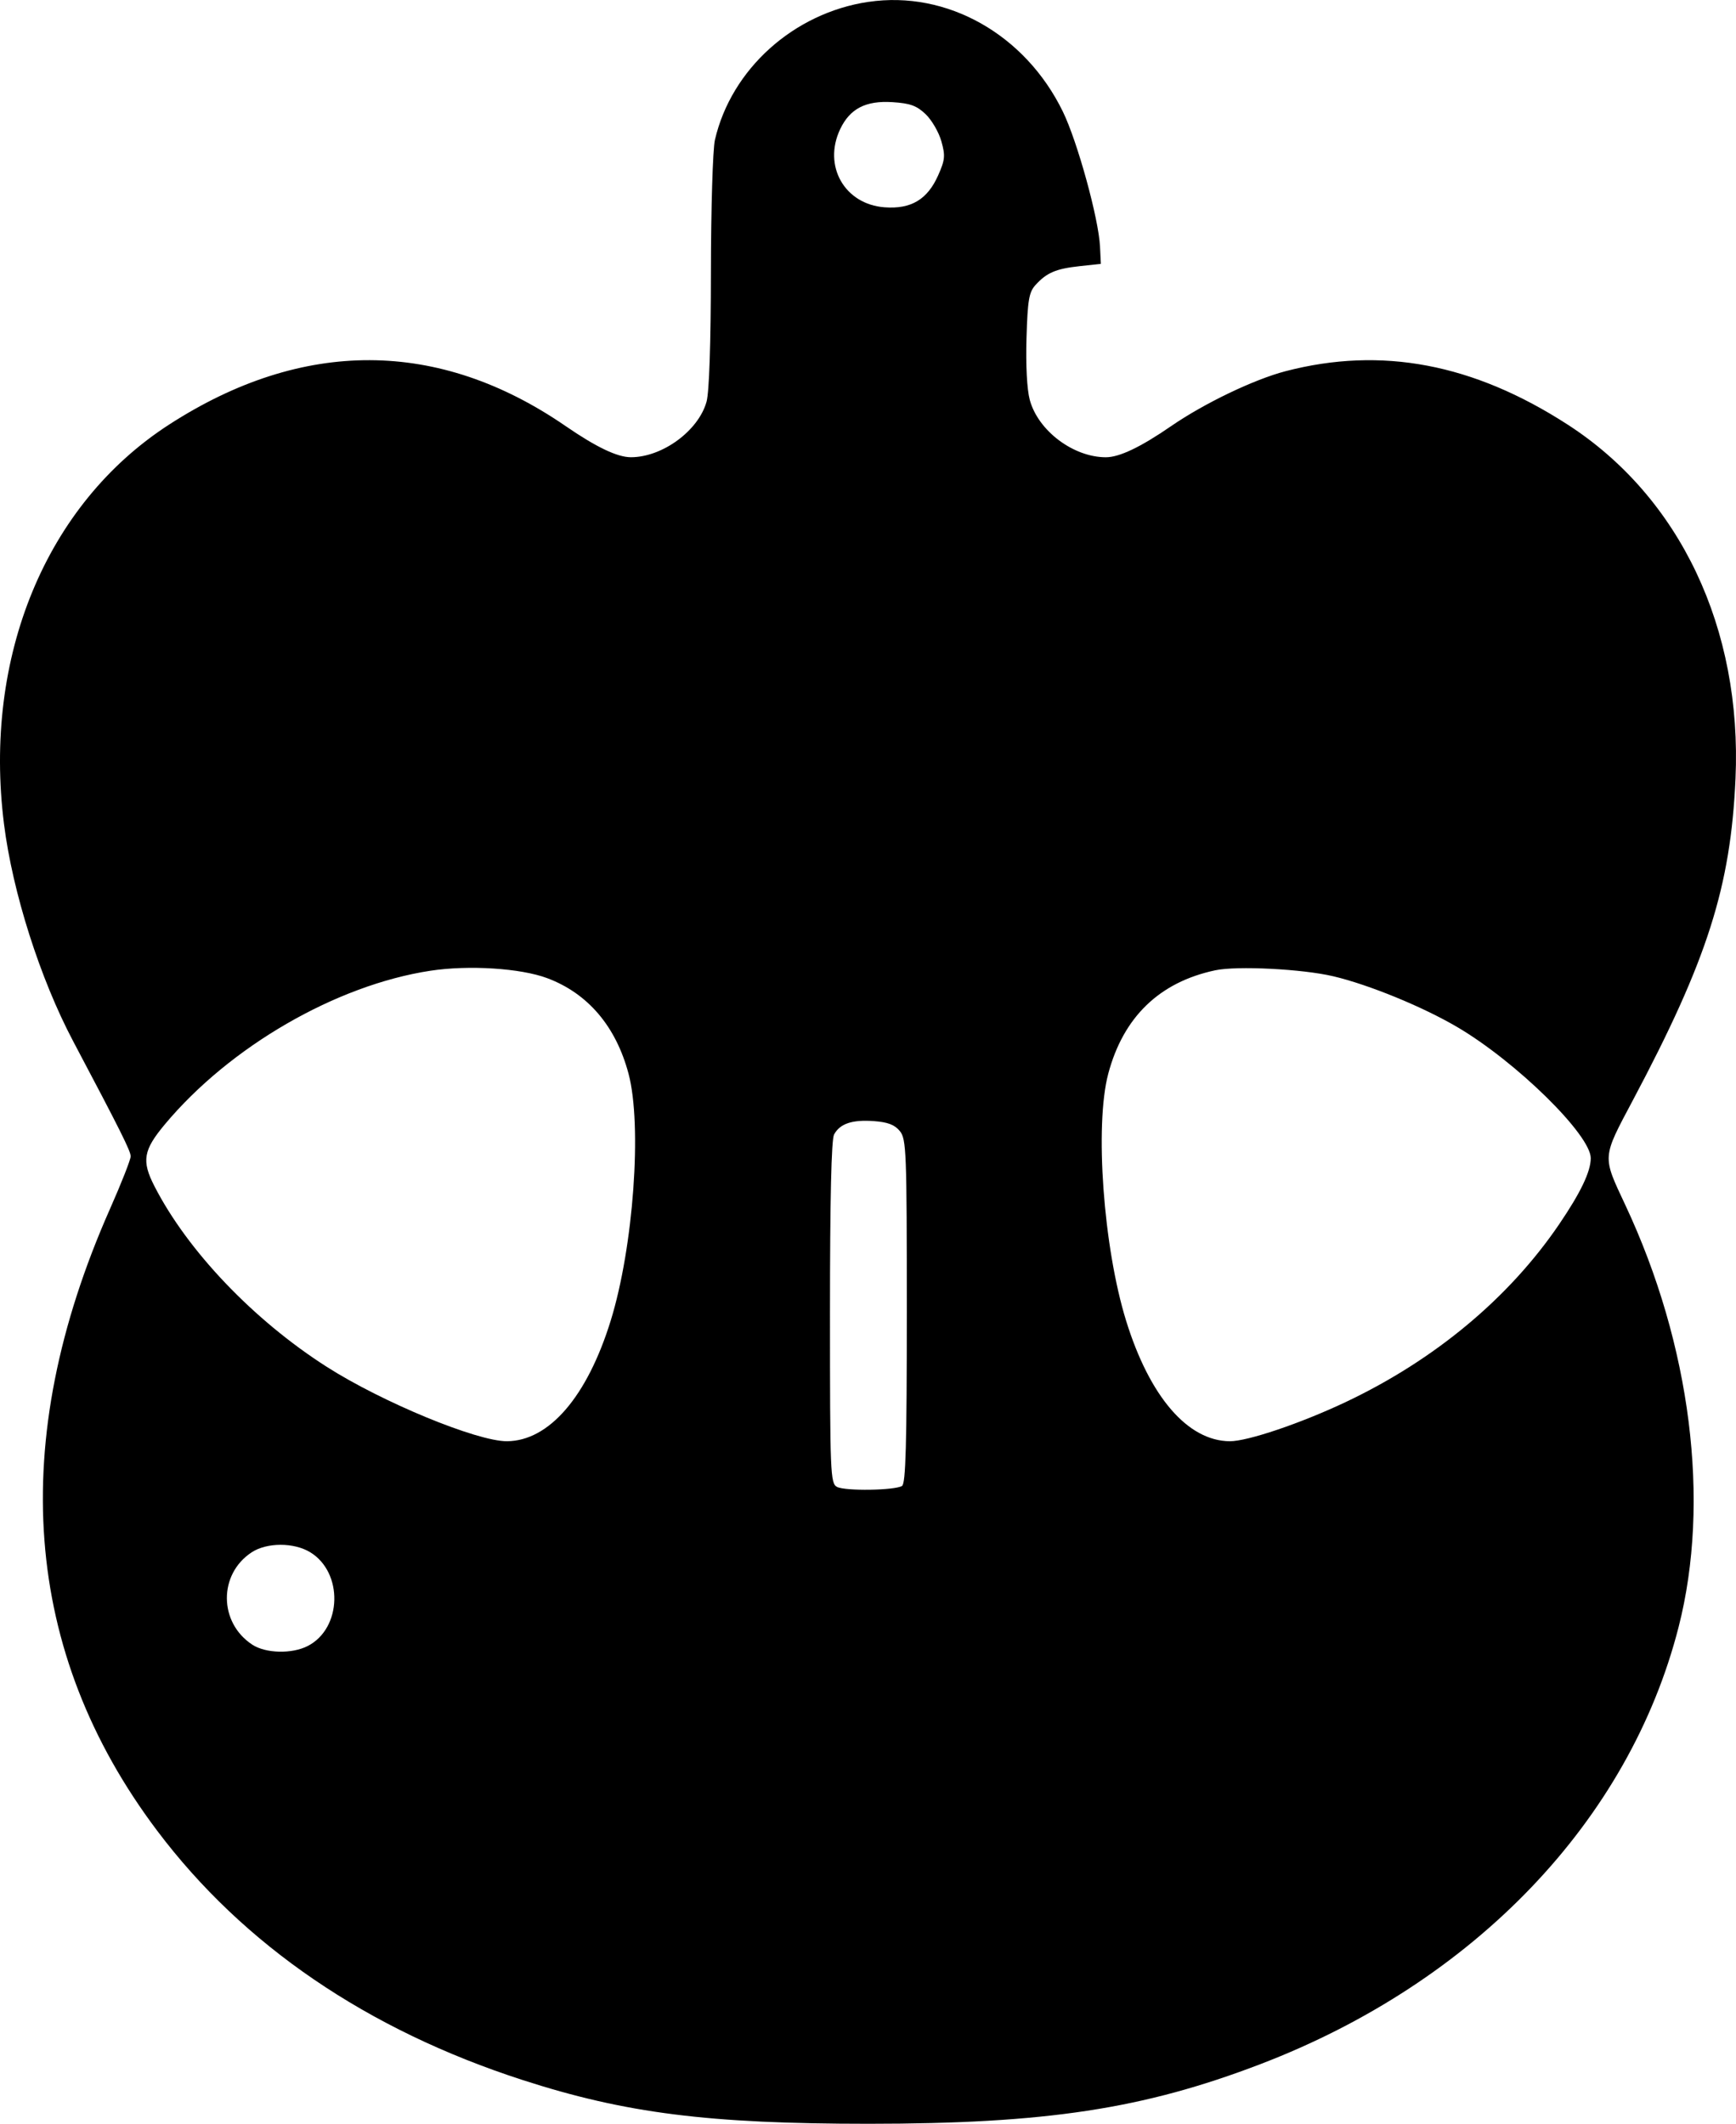 <svg fill="none" viewBox="0 0 130 159" xmlns="http://www.w3.org/2000/svg"><path clip-rule="evenodd" d="m65.029.139c-5.595.833-10.265 5.032-11.492 10.333-.161.694-.295 5.114-.3 9.858-.005 5.393-.128 9.027-.328 9.746-.605 2.171-3.299 4.15-5.657 4.156-1.015.003-2.599-.752-4.889-2.328-9.509-6.546-19.689-6.585-29.701-.116-9.22 5.957-13.94 17.377-12.362 29.911.643 5.111 2.702 11.574 5.177 16.251 3.555 6.719 4.308 8.224 4.308 8.621 0 .243-.697 2.015-1.549 3.937-7.73 17.449-6.537 33.176 3.532 46.549 6.459 8.579 15.73 14.903 27.365 18.666 7.692 2.489 13.924 3.277 25.896 3.277 13.3 0 20.577-1.106 29.348-4.462 16.039-6.136 27.622-18.237 31.325-32.728 2.401-9.394.92-21.126-3.987-31.588-1.742-3.713-1.758-3.483.568-7.861 5.57-10.484 7.319-15.967 7.68-24.066.502-11.253-4.153-21.07-12.568-26.506-7.066-4.566-13.943-5.868-21.125-3.999-2.362.615-6.088 2.402-8.576 4.116-2.29 1.576-3.874 2.33-4.889 2.328-2.438-.006-5.068-1.992-5.691-4.296-.209-.774-.306-2.596-.245-4.623.085-2.851.185-3.439.673-3.976.839-.924 1.53-1.219 3.305-1.412l1.59-.173-.063-1.294c-.102-2.095-1.687-7.853-2.779-10.097-2.815-5.786-8.682-9.097-14.565-8.221zm4.286 8.409c.458.437.988 1.349 1.179 2.027.304 1.083.276 1.392-.238 2.548-.805 1.813-2.026 2.543-4.006 2.398-3.005-.221-4.643-3.103-3.33-5.859.729-1.53 1.914-2.141 3.908-2.014 1.332.085 1.817.261 2.487.9zm-28.334 64.685c3.044 1.139 5.144 3.607 6.087 7.153 1.028 3.864.369 12.984-1.337 18.491-1.761 5.688-4.615 9.003-7.766 9.022-2.241.014-9.35-2.921-13.505-5.575-5.487-3.505-10.433-8.694-12.907-13.542-.957-1.875-.82-2.676.789-4.602 4.866-5.825 12.824-10.429 19.887-11.504 2.877-.438 6.755-.192 8.752.556zm58.859-.144c2.671.632 6.696 2.281 9.288 3.805 4.421 2.599 9.995 8.071 9.995 9.814 0 1.002-.755 2.58-2.37 4.954-3.754 5.519-9.313 10.149-15.972 13.301-3.375 1.597-7.361 2.945-8.687 2.937-3.151-.019-6.005-3.334-7.766-9.022-1.705-5.507-2.364-14.627-1.337-18.491 1.129-4.245 3.828-6.854 8.011-7.744 1.631-.347 6.528-.1 8.837.447zm-32.455 11.592c.487.599.522 1.51.522 13.493 0 9.971-.081 12.901-.36 13.074-.543.337-4.268.392-4.868.071-.498-.265-.526-.969-.526-13.046 0-8.484.103-12.957.306-13.336.438-.815 1.352-1.122 2.984-1.003 1.042.076 1.56.275 1.942.746zm-44.162 31.526c2.497 1.517 2.393 5.699-.175 7.021-1.182.609-3.151.562-4.159-.1-2.515-1.652-2.536-5.276-.041-6.913 1.134-.743 3.158-.747 4.374-.008z" fill="#000" fill-rule="evenodd"/></svg>